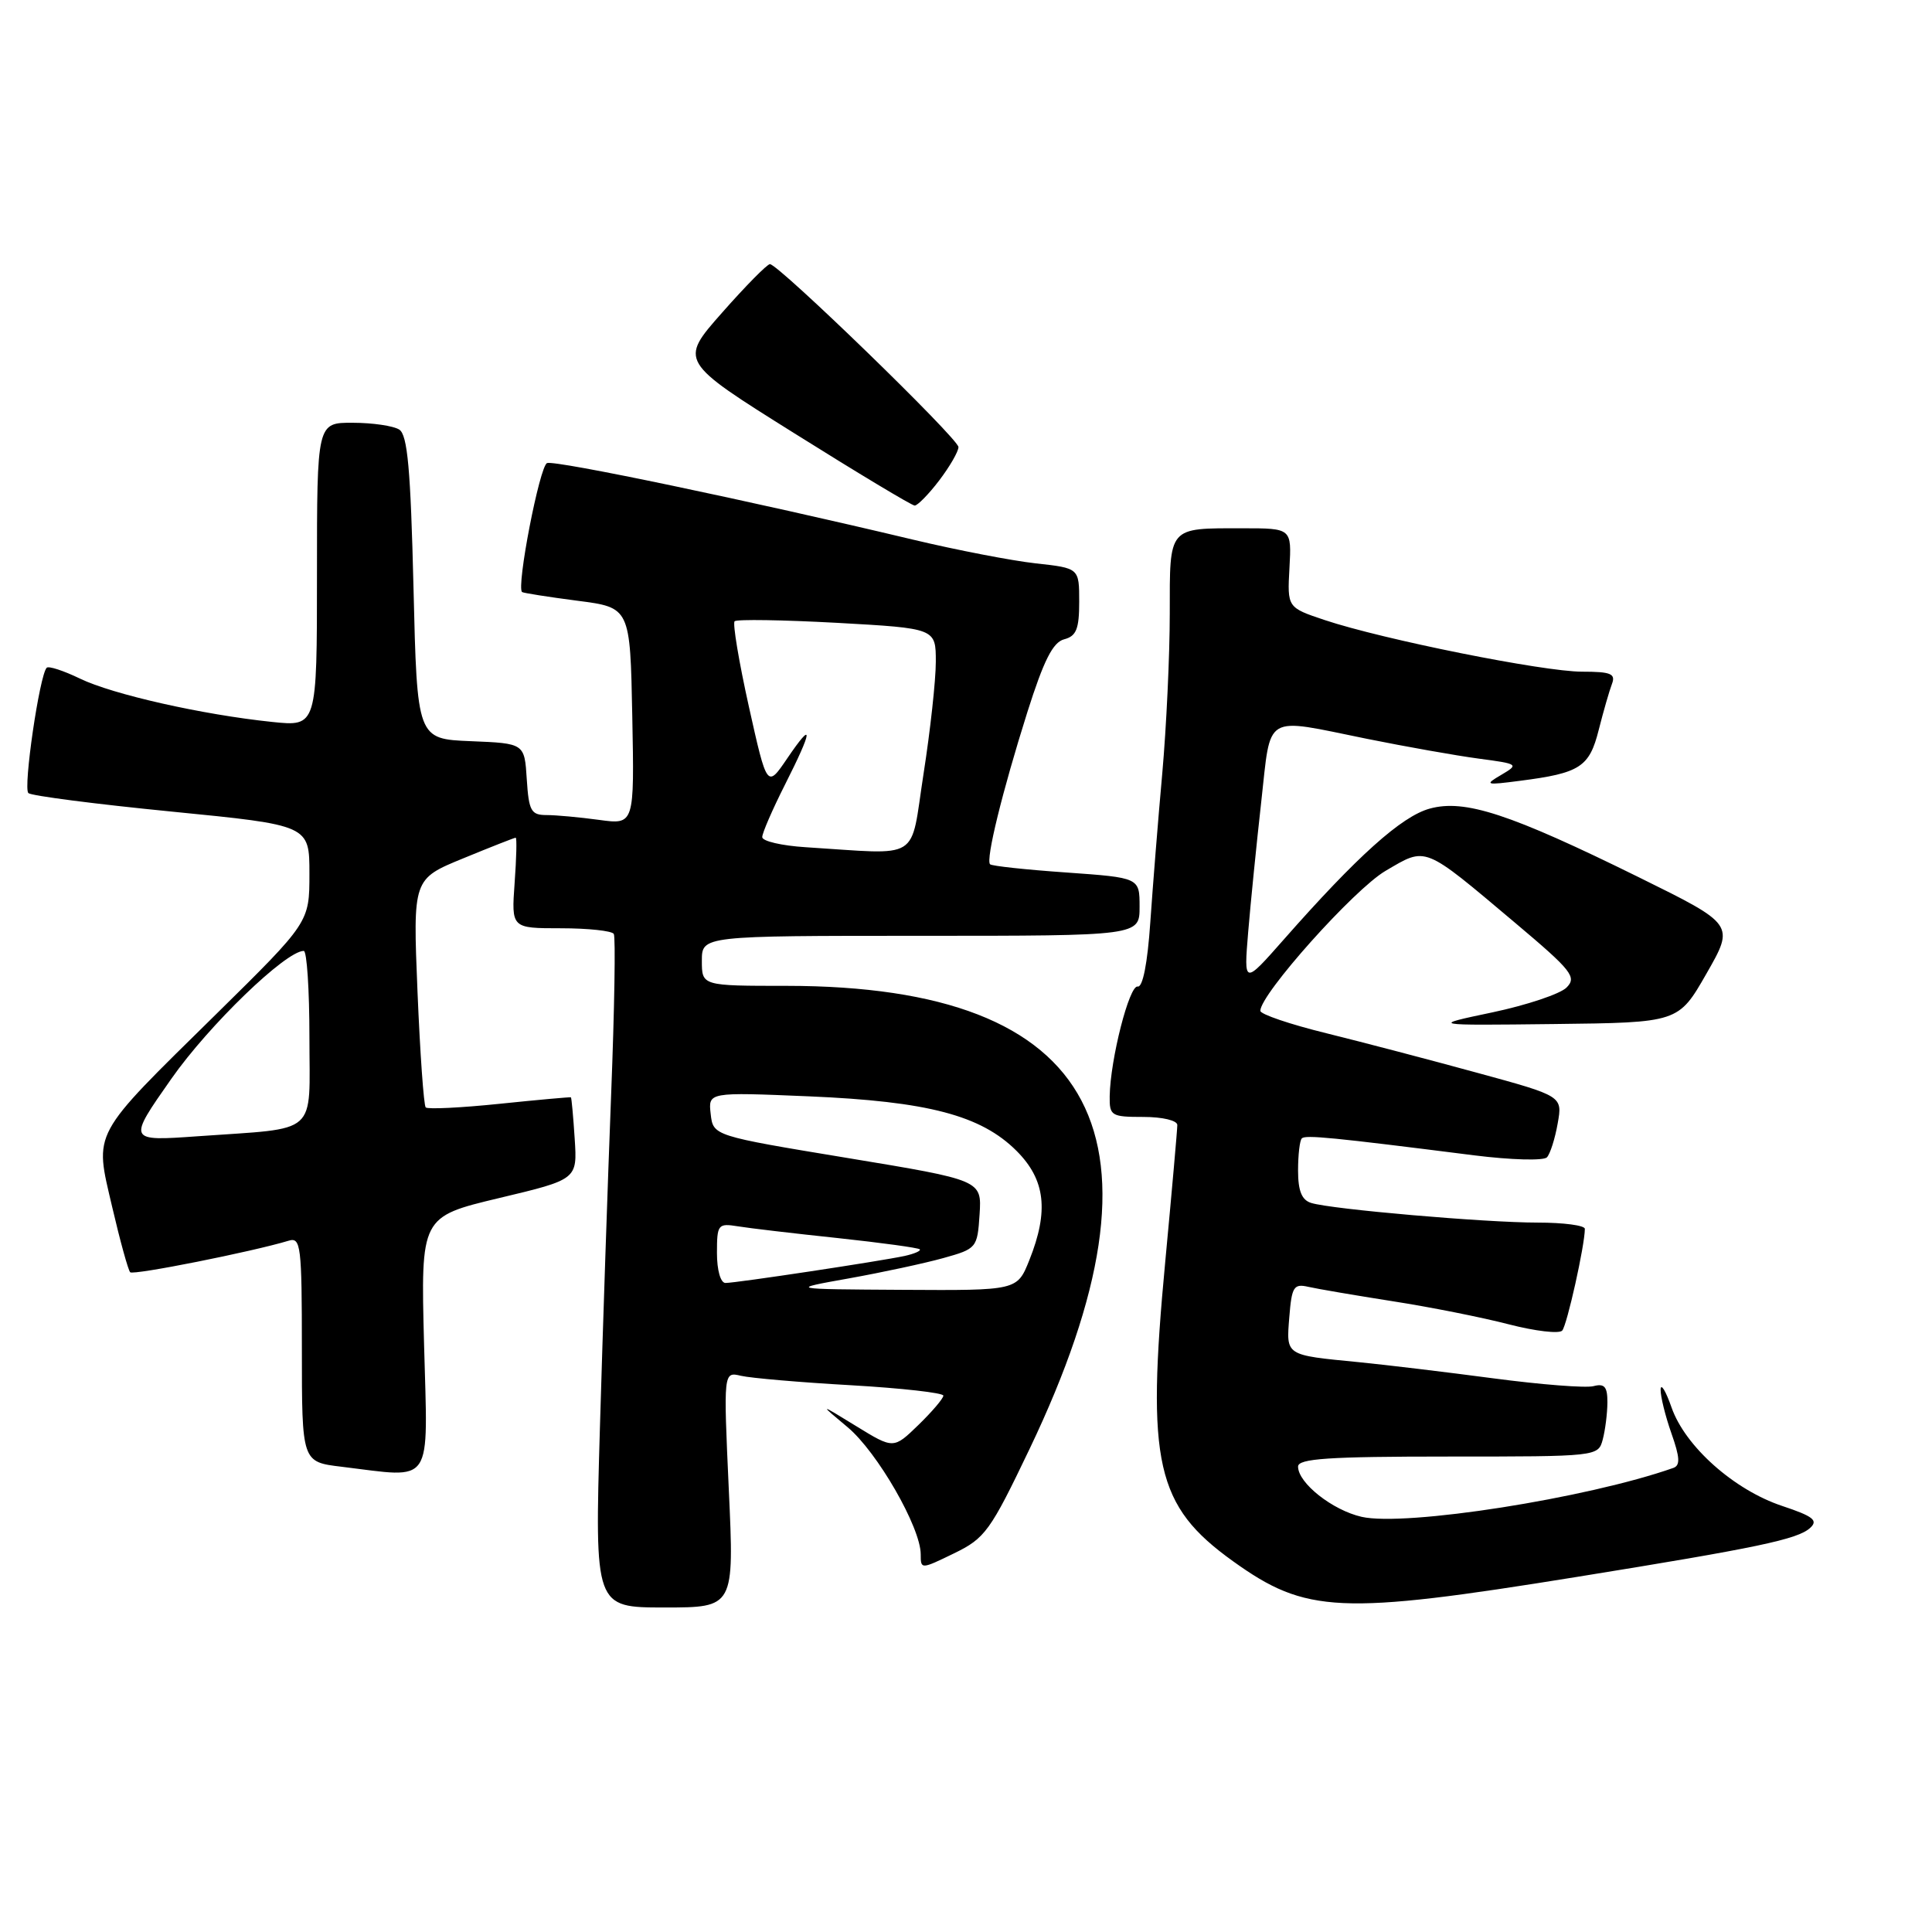 <?xml version="1.0" encoding="UTF-8" standalone="no"?>
<!DOCTYPE svg PUBLIC "-//W3C//DTD SVG 1.1//EN" "http://www.w3.org/Graphics/SVG/1.1/DTD/svg11.dtd" >
<svg xmlns="http://www.w3.org/2000/svg" xmlns:xlink="http://www.w3.org/1999/xlink" version="1.1" viewBox="0 0 256 256">
 <g >
 <path fill="currentColor"
d=" M 96.57 197.37 C 95.86 181.75 95.86 181.75 98.18 182.30 C 99.46 182.60 106.01 183.17 112.75 183.55 C 119.49 183.94 125.00 184.56 125.00 184.93 C 125.00 185.30 123.51 187.05 121.70 188.81 C 118.40 192.01 118.40 192.01 113.45 188.97 C 108.50 185.93 108.50 185.93 112.31 189.11 C 116.24 192.39 122.00 202.40 122.00 205.96 C 122.00 207.96 122.03 207.96 126.41 205.83 C 130.53 203.83 131.21 202.89 136.41 192.02 C 156.19 150.66 145.71 130.66 104.25 130.63 C 93.00 130.63 93.00 130.63 93.00 127.31 C 93.00 124.00 93.00 124.00 122.00 124.00 C 151.00 124.00 151.00 124.00 151.00 120.15 C 151.00 116.30 151.00 116.30 141.30 115.61 C 135.96 115.24 131.41 114.75 131.19 114.52 C 130.59 113.92 132.81 104.88 136.13 94.36 C 138.31 87.49 139.51 85.10 141.01 84.71 C 142.62 84.29 143.00 83.34 143.00 79.74 C 143.00 75.28 143.00 75.28 137.25 74.65 C 134.09 74.30 126.78 72.89 121.00 71.51 C 99.47 66.37 73.58 60.95 72.49 61.36 C 71.50 61.74 68.39 77.83 69.18 78.45 C 69.36 78.58 72.65 79.10 76.50 79.60 C 83.50 80.50 83.50 80.50 83.78 94.89 C 84.06 109.28 84.06 109.28 79.39 108.64 C 76.82 108.29 73.68 108.00 72.42 108.00 C 70.37 108.00 70.07 107.46 69.80 103.25 C 69.50 98.50 69.50 98.50 62.39 98.21 C 55.27 97.92 55.27 97.92 54.79 77.86 C 54.41 62.14 54.00 57.62 52.90 56.92 C 52.13 56.43 49.36 56.02 46.75 56.02 C 42.00 56.00 42.00 56.00 42.00 76.14 C 42.00 96.28 42.00 96.28 36.06 95.66 C 26.83 94.70 14.94 92.02 10.60 89.92 C 8.43 88.87 6.44 88.22 6.19 88.48 C 5.24 89.42 3.05 104.45 3.76 105.09 C 4.17 105.45 12.71 106.55 22.75 107.54 C 41.00 109.34 41.00 109.34 41.00 115.77 C 41.00 122.21 41.00 122.21 28.66 134.36 C 11.95 150.80 12.50 149.78 14.86 159.91 C 15.91 164.42 16.99 168.32 17.25 168.58 C 17.67 169.00 33.43 165.86 38.25 164.40 C 39.86 163.91 40.00 165.04 40.00 178.79 C 40.00 193.72 40.00 193.72 45.25 194.35 C 57.60 195.84 56.69 197.19 56.19 178.11 C 55.75 161.23 55.75 161.23 66.13 158.75 C 76.50 156.28 76.50 156.28 76.15 150.89 C 75.96 147.92 75.73 145.46 75.65 145.40 C 75.57 145.35 71.31 145.73 66.19 146.26 C 61.07 146.79 56.67 147.00 56.41 146.74 C 56.15 146.48 55.66 139.56 55.32 131.37 C 54.71 116.47 54.71 116.47 61.37 113.74 C 65.04 112.23 68.17 111.00 68.33 111.00 C 68.50 111.00 68.43 113.70 68.19 117.00 C 67.76 123.00 67.76 123.00 74.32 123.00 C 77.93 123.00 81.09 123.34 81.33 123.75 C 81.58 124.16 81.42 133.72 80.98 145.00 C 80.54 156.28 79.87 176.19 79.49 189.25 C 78.80 213.00 78.80 213.00 88.04 213.00 C 97.29 213.00 97.29 213.00 96.57 197.37 Z  M 209.00 208.94 C 232.86 205.09 238.20 203.97 239.85 202.46 C 240.95 201.46 240.27 200.92 236.16 199.55 C 229.78 197.43 223.30 191.67 221.49 186.50 C 220.72 184.30 220.07 183.23 220.04 184.12 C 220.02 185.02 220.66 187.62 221.47 189.92 C 222.60 193.12 222.66 194.18 221.72 194.51 C 210.30 198.53 186.25 202.30 180.43 200.99 C 176.56 200.11 172.00 196.51 172.00 194.33 C 172.00 193.27 176.04 193.00 191.88 193.00 C 211.66 193.00 211.77 192.99 212.37 190.75 C 212.70 189.51 212.98 187.30 212.99 185.84 C 213.00 183.75 212.61 183.29 211.15 183.67 C 210.14 183.94 204.17 183.47 197.90 182.64 C 191.63 181.81 183.57 180.84 180.00 180.49 C 170.25 179.54 170.43 179.66 170.84 174.52 C 171.16 170.50 171.43 170.07 173.35 170.51 C 174.53 170.78 179.56 171.64 184.53 172.42 C 189.50 173.19 196.42 174.57 199.92 175.48 C 203.41 176.38 206.60 176.76 207.00 176.31 C 207.64 175.59 210.00 164.98 210.00 162.83 C 210.00 162.37 207.19 162.00 203.75 162.00 C 196.79 162.00 176.47 160.24 173.75 159.40 C 172.49 159.02 172.00 157.81 172.00 155.10 C 172.00 153.03 172.22 151.11 172.50 150.84 C 172.98 150.36 176.49 150.70 195.35 153.09 C 200.22 153.70 204.55 153.82 204.98 153.35 C 205.41 152.88 206.05 150.87 206.40 148.87 C 207.05 145.24 207.05 145.24 195.77 142.16 C 189.57 140.46 180.56 138.10 175.75 136.91 C 170.94 135.73 167.00 134.39 167.00 133.94 C 167.00 131.73 179.42 117.84 183.58 115.40 C 189.08 112.18 188.47 111.93 200.81 122.32 C 208.29 128.62 208.96 129.47 207.57 130.86 C 206.73 131.70 202.31 133.18 197.77 134.14 C 189.50 135.88 189.50 135.88 205.95 135.69 C 222.40 135.50 222.40 135.50 226.12 129.00 C 229.84 122.50 229.84 122.50 217.19 116.26 C 200.07 107.82 194.09 105.86 189.43 107.15 C 185.70 108.18 179.82 113.46 170.10 124.50 C 164.81 130.50 164.81 130.50 165.39 123.50 C 165.71 119.65 166.49 111.89 167.12 106.25 C 168.45 94.39 167.29 95.09 181.14 97.90 C 186.29 98.94 192.94 100.12 195.93 100.52 C 201.21 101.22 201.29 101.28 198.93 102.67 C 196.66 104.00 196.82 104.06 201.41 103.46 C 209.37 102.44 210.60 101.64 211.84 96.71 C 212.46 94.26 213.25 91.52 213.59 90.63 C 214.11 89.27 213.45 89.00 209.62 89.00 C 204.51 89.00 183.22 84.73 175.53 82.16 C 170.57 80.50 170.57 80.50 170.86 75.25 C 171.15 70.00 171.15 70.00 164.66 70.00 C 154.72 70.00 155.00 69.67 155.00 81.30 C 155.00 86.84 154.55 96.36 154.01 102.44 C 153.46 108.52 152.75 117.42 152.42 122.22 C 152.05 127.65 151.42 130.86 150.75 130.72 C 149.64 130.49 147.12 140.36 147.04 145.25 C 147.00 147.85 147.25 148.00 151.50 148.00 C 154.04 148.00 156.00 148.47 156.00 149.07 C 156.00 149.66 155.28 157.82 154.40 167.19 C 151.88 193.89 153.16 199.54 163.38 206.87 C 173.06 213.82 177.53 214.02 209.00 208.94 Z  M 124.45 63.66 C 125.85 61.82 127.00 59.83 127.00 59.24 C 127.00 58.13 103.16 35.00 102.02 35.00 C 101.65 35.00 98.80 37.89 95.68 41.43 C 90.00 47.86 90.00 47.86 105.25 57.41 C 113.64 62.67 120.81 66.98 121.20 66.99 C 121.58 66.99 123.05 65.50 124.45 63.66 Z  M 112.50 169.39 C 116.90 168.60 122.53 167.39 125.00 166.70 C 129.41 165.47 129.51 165.36 129.80 160.91 C 130.09 156.38 130.09 156.38 112.30 153.44 C 94.50 150.50 94.50 150.50 94.17 147.61 C 93.84 144.71 93.84 144.71 107.17 145.27 C 122.96 145.94 129.99 147.79 134.70 152.50 C 138.52 156.32 139.00 160.45 136.39 166.98 C 134.78 171.00 134.78 171.00 119.64 170.91 C 104.50 170.82 104.50 170.82 112.50 169.39 Z  M 95.00 166.03 C 95.00 162.25 95.14 162.07 97.75 162.49 C 99.26 162.74 105.22 163.44 111.00 164.05 C 116.78 164.67 121.67 165.34 121.87 165.54 C 122.07 165.74 121.17 166.13 119.87 166.42 C 116.67 167.11 97.55 170.00 96.13 170.00 C 95.48 170.00 95.00 168.31 95.00 166.03 Z  M 22.70 142.95 C 27.68 135.84 37.87 126.00 40.25 126.00 C 40.66 126.00 41.00 131.14 41.00 137.42 C 41.00 150.66 42.42 149.40 26.20 150.56 C 16.90 151.22 16.90 151.22 22.70 142.95 Z  M 106.75 112.26 C 103.59 112.06 101.00 111.46 101.00 110.92 C 101.00 110.38 102.35 107.27 104.00 104.00 C 107.72 96.64 107.84 95.30 104.32 100.48 C 101.64 104.43 101.64 104.43 99.23 93.63 C 97.91 87.69 97.06 82.60 97.34 82.32 C 97.63 82.04 103.74 82.14 110.93 82.53 C 124.00 83.26 124.00 83.26 124.00 87.69 C 124.00 90.13 123.27 96.82 122.37 102.56 C 120.55 114.30 122.26 113.23 106.75 112.26 Z "/>
</g>
</svg>